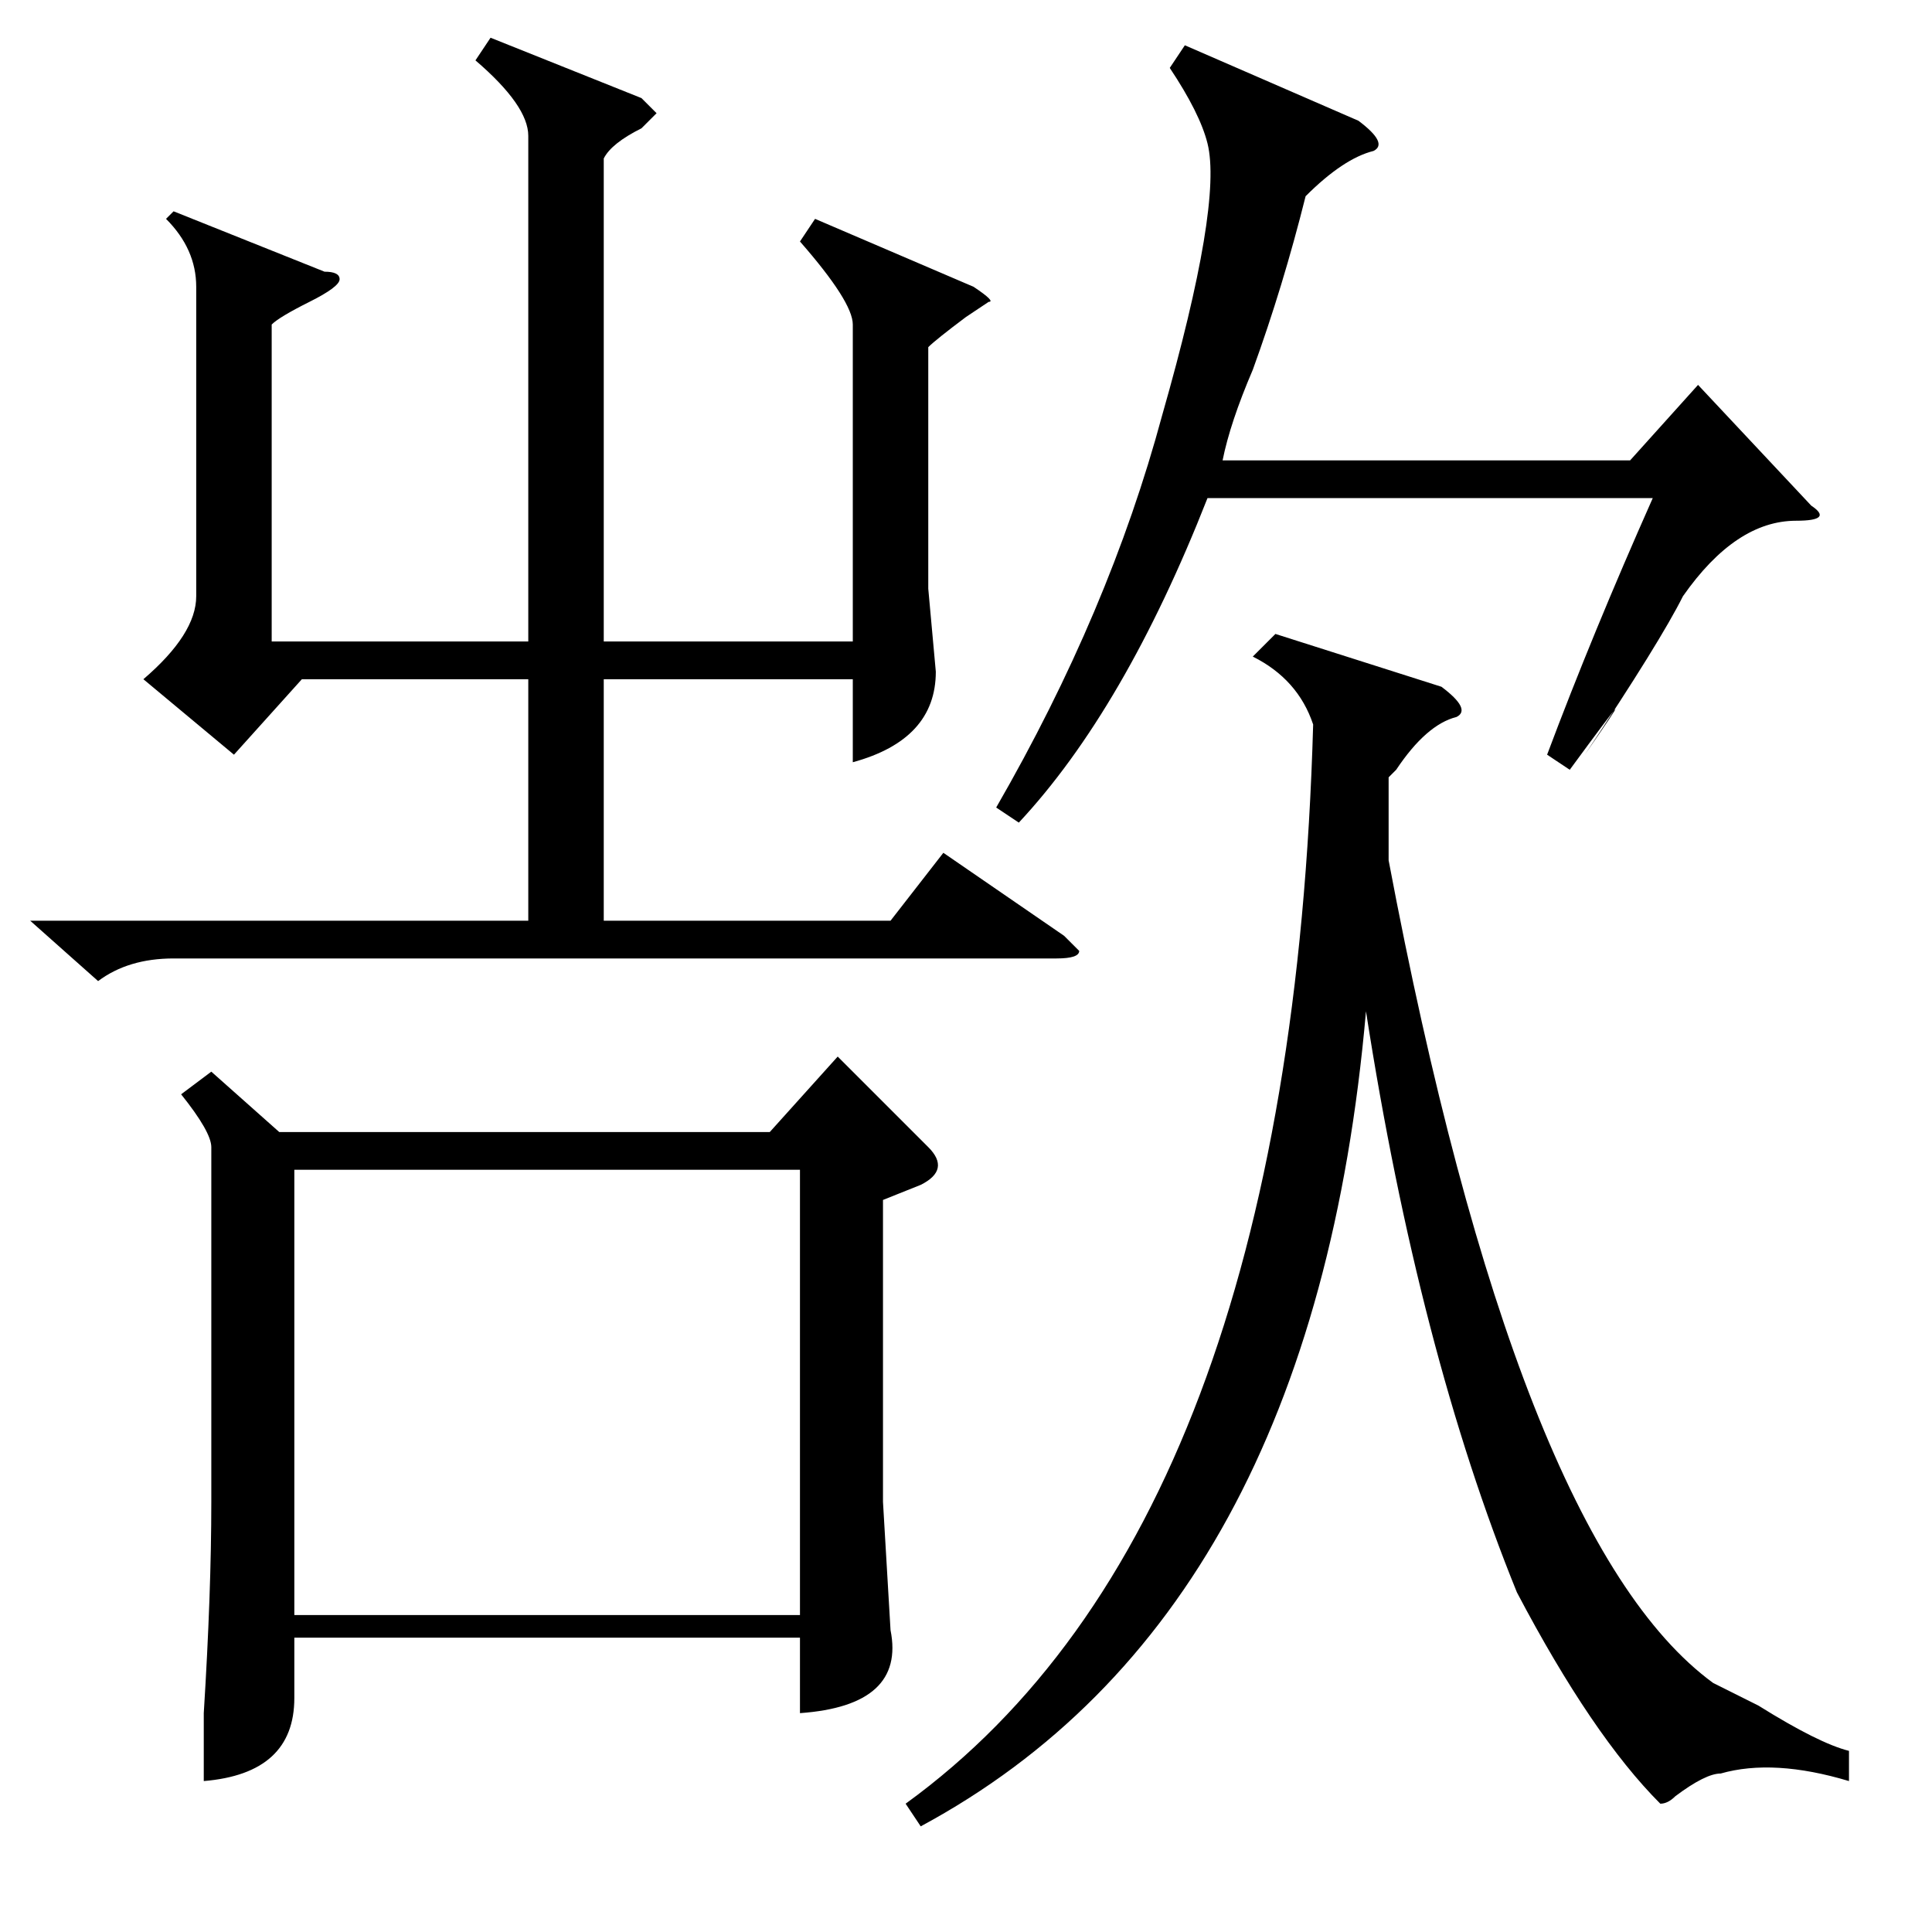 <?xml version="1.0" standalone="no"?>
<!DOCTYPE svg PUBLIC "-//W3C//DTD SVG 1.1//EN" "http://www.w3.org/Graphics/SVG/1.1/DTD/svg11.dtd" >
<svg xmlns="http://www.w3.org/2000/svg" xmlns:xlink="http://www.w3.org/1999/xlink" version="1.1" viewBox="0 -52 256 256">
  <g transform="matrix(1 0 0 -1 0 204)">
   <path fill="currentColor"
d="M108 227l21 -9q3 -2 2 -2l-3 -2q-4 -3 -5 -4v-32l1 -11q0 -9 -11 -12v11h-33v-32h38l7 9l16 -11l2 -2q0 -1 -3 -1h-117q-6 0 -10 -3l-9 8h66v32h-30l-9 -10l-12 10q7 6 7 11v41q0 5 -4 9l1 1l20 -8q2 0 2 -1t-4 -3t-5 -3v-42h34v67q0 4 -7 10l2 3l20 -8l2 -2l-2 -2
q-4 -2 -5 -4v-64h33v42q0 3 -7 11zM28 114l9 -8h65l9 10l12 -12q3 -3 -1 -5l-5 -2v-40l1 -17q2 -10 -12 -11v10h-67v-8q0 -10 -12 -11v9q1 16 1 28v47q0 2 -4 7zM39 42h67v59h-67v-59zM245 24v-4q-10 3 -17 1q-2 0 -6 -3q-1 -1 -2 -1q-9 9 -19 28q-13 32 -20 77
q-7 -80 -59 -108l-2 3q51 37 54 143q-2 6 -8 9l3 3l22 -7q4 -3 2 -4q1 0 0 0q-4 -1 -8 -7l-1 -1v-11q17 -90 43 -109l6 -3q8 -5 12 -6zM157 250l23 -10q4 -3 2 -4q-4 -1 -9 -6q-3 -12 -7 -23q-3 -7 -4 -12h54l9 10l15 -16q3 -2 -2 -2q-8 0 -15 -10q-3 -6 -13 -21q9 13 -2 -2
l-3 2q6 16 14 34h-59q-11 -28 -25 -43l-3 2q15 26 22 52q8 28 6 36q-1 4 -5 10z" />
  </g>

</svg>
